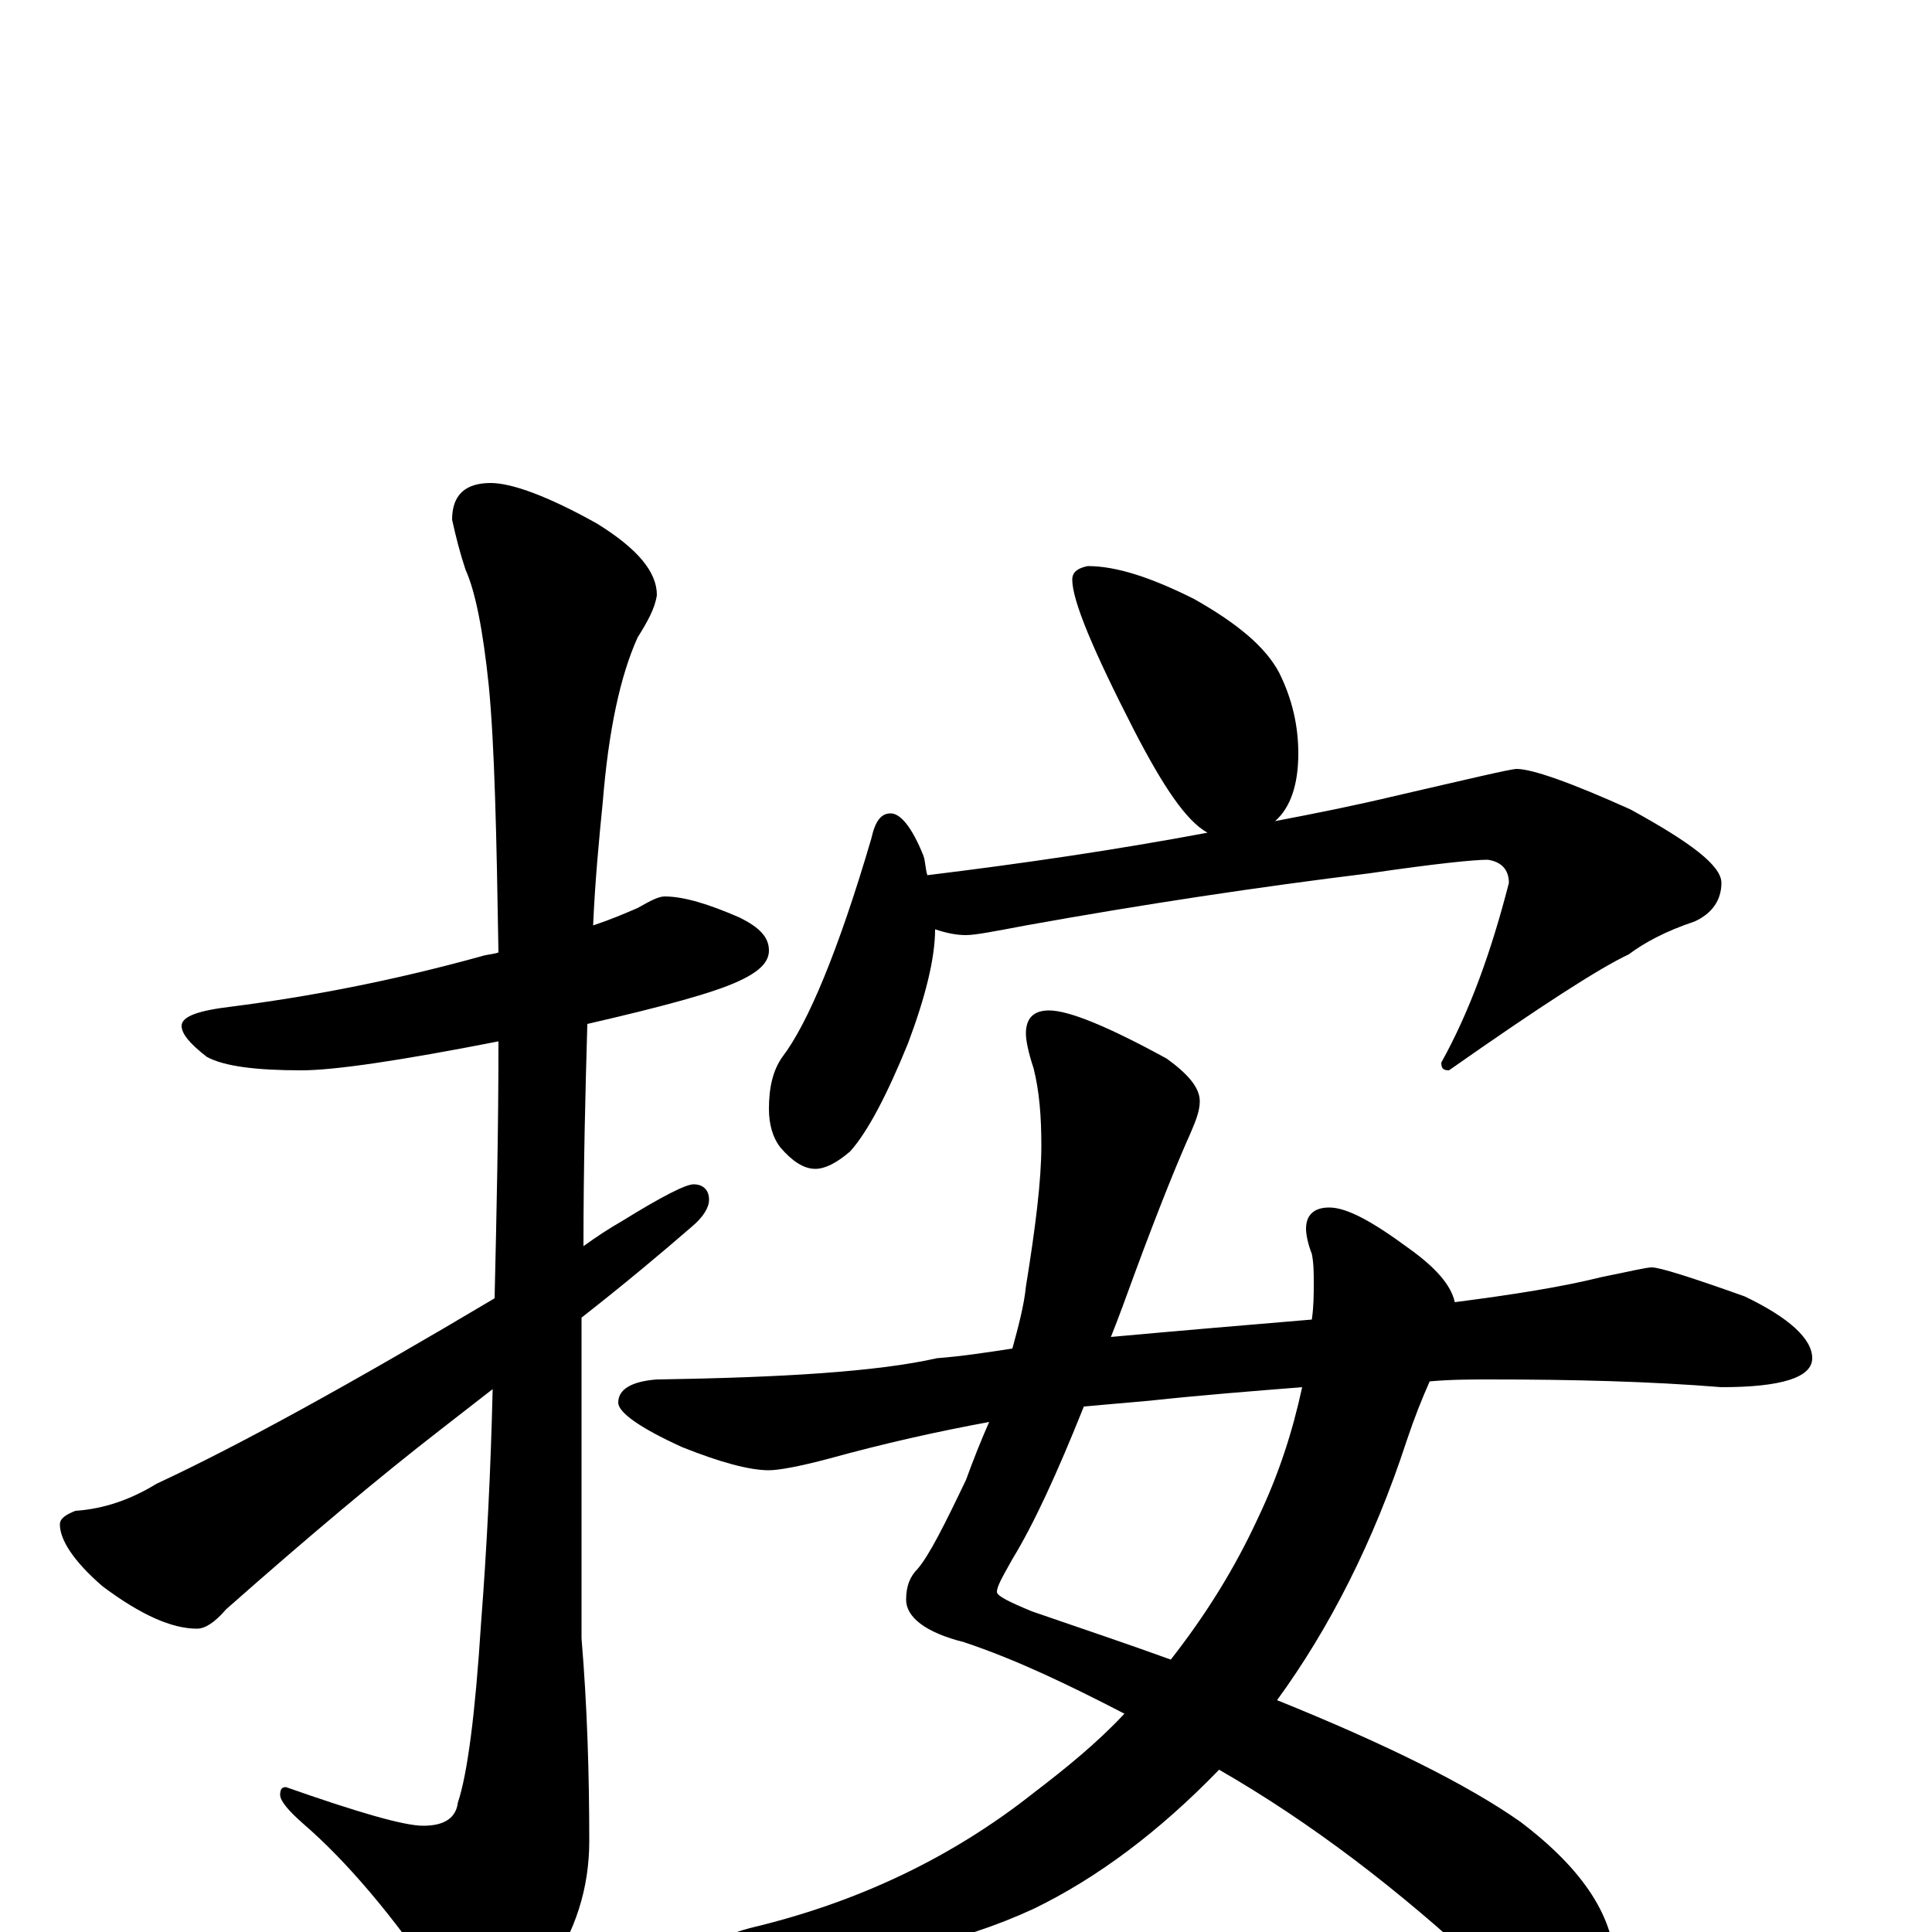 <?xml version="1.0" encoding="utf-8" ?>
<!DOCTYPE svg PUBLIC "-//W3C//DTD SVG 1.1//EN" "http://www.w3.org/Graphics/SVG/1.1/DTD/svg11.dtd">
<svg version="1.1" id="Layer_1" xmlns="http://www.w3.org/2000/svg" xmlns:xlink="http://www.w3.org/1999/xlink" x="0px" y="145px" width="1000px" height="1000px" viewBox="0 0 1000 1000" enable-background="new 0 0 1000 1000" xml:space="preserve">
<g id="Layer_1">
<path id="glyph" transform="matrix(1 0 0 -1 0 1000)" d="M344,536C354,536 367,532 383,525C393,520 398,515 398,508C398,502 393,497 382,492C369,486 343,479 304,470C303,435 302,397 302,355C309,360 315,364 322,368C343,381 355,387 359,387C364,387 367,384 367,379C367,375 364,370 358,365C343,352 324,336 301,318C301,300 301,282 301,263l0,-111C304,116 305,81 305,47C305,23 298,0 283,-21C270,-40 261,-50 254,-50C247,-50 238,-43 228,-28C203,9 179,37 157,56C149,63 145,68 145,71C145,74 146,75 148,75C185,62 209,55 219,55C230,55 236,59 237,67C242,82 246,113 249,160C252,199 254,239 255,281C246,274 237,267 228,260C197,236 160,205 117,167C111,160 106,157 102,157C89,157 73,164 53,179C38,192 31,203 31,211C31,214 34,216 39,218C54,219 68,224 81,232C124,252 182,284 256,328C257,371 258,415 258,461C207,451 173,446 156,446C133,446 116,448 107,453C98,460 94,465 94,469C94,474 103,477 120,479C159,484 202,492 249,505C252,506 255,506 258,507C257,568 256,614 253,645C250,674 246,694 241,705C238,714 236,722 234,731C234,744 241,750 254,750C265,750 284,743 309,729C330,716 340,704 340,692C339,685 335,678 330,670C321,650 315,622 312,585C310,565 308,544 307,521C316,524 323,527 330,530C337,534 341,536 344,536M563,707C578,707 596,701 618,690C641,677 655,665 662,652C669,638 672,624 672,610C672,594 668,582 660,575C681,579 701,583 722,588C761,597 782,602 785,602C793,602 813,595 844,581C875,564 891,552 891,543C891,534 886,527 877,523C862,518 851,512 843,506C828,499 797,479 750,446C747,446 746,447 746,450C761,477 772,508 781,543C781,550 777,554 770,555C763,555 743,553 709,548C652,541 592,532 531,521C515,518 505,516 500,516C495,516 490,517 484,519C484,504 479,484 470,460C459,433 449,414 440,404C433,398 427,395 422,395C416,395 410,399 404,406C400,411 398,418 398,426C398,437 400,446 405,453C418,470 434,508 451,566C453,575 456,579 461,579C466,579 472,572 478,557C479,554 479,550 480,547C529,553 577,560 625,569C614,575 602,593 587,622C566,663 555,689 555,700C555,704 558,706 563,707M543,477C553,477 573,469 604,452C615,444 621,437 621,430C621,425 619,420 616,413C611,402 601,378 587,340C583,329 579,318 575,308C608,311 643,314 679,317C680,324 680,330 680,336C680,341 680,346 679,351C677,356 676,361 676,364C676,371 680,375 688,375C697,375 710,368 729,354C743,344 751,335 753,326C784,330 809,334 829,339C844,342 852,344 855,344C859,344 875,339 903,329C926,318 938,307 938,297C938,287 922,282 891,282C854,285 814,286 771,286C762,286 751,286 740,285C736,276 732,266 728,254C711,202 688,157 661,120C718,97 760,76 787,57C820,32 836,7 836,-19C836,-40 829,-50 816,-50C805,-50 790,-40 769,-20C724,22 678,57 631,84C600,52 568,28 535,12C496,-6 453,-15 406,-15C397,-15 388,-14 380,-12C374,-11 371,-9 371,-7C371,-4 377,-1 388,2C443,15 492,38 535,72C552,85 568,98 582,113C553,128 526,141 499,150C479,155 469,163 469,172C469,179 471,184 475,188C481,195 489,211 500,234C504,245 508,255 512,264C485,259 458,253 429,245C414,241 403,239 398,239C388,239 373,243 353,251C331,261 320,269 320,274C320,281 327,285 340,286C405,287 454,290 485,297C498,298 511,300 524,302C527,313 530,324 531,334C536,365 539,389 539,407C539,422 538,435 535,447C532,456 531,462 531,465C531,473 535,477 543,477M674,282C649,280 623,278 595,275C584,274 572,273 561,272C547,237 535,211 524,193C519,184 516,179 516,176C516,174 522,171 534,166C560,157 584,149 606,141C624,164 639,188 651,214C662,237 669,259 674,282z"/>
</g>
</svg>
